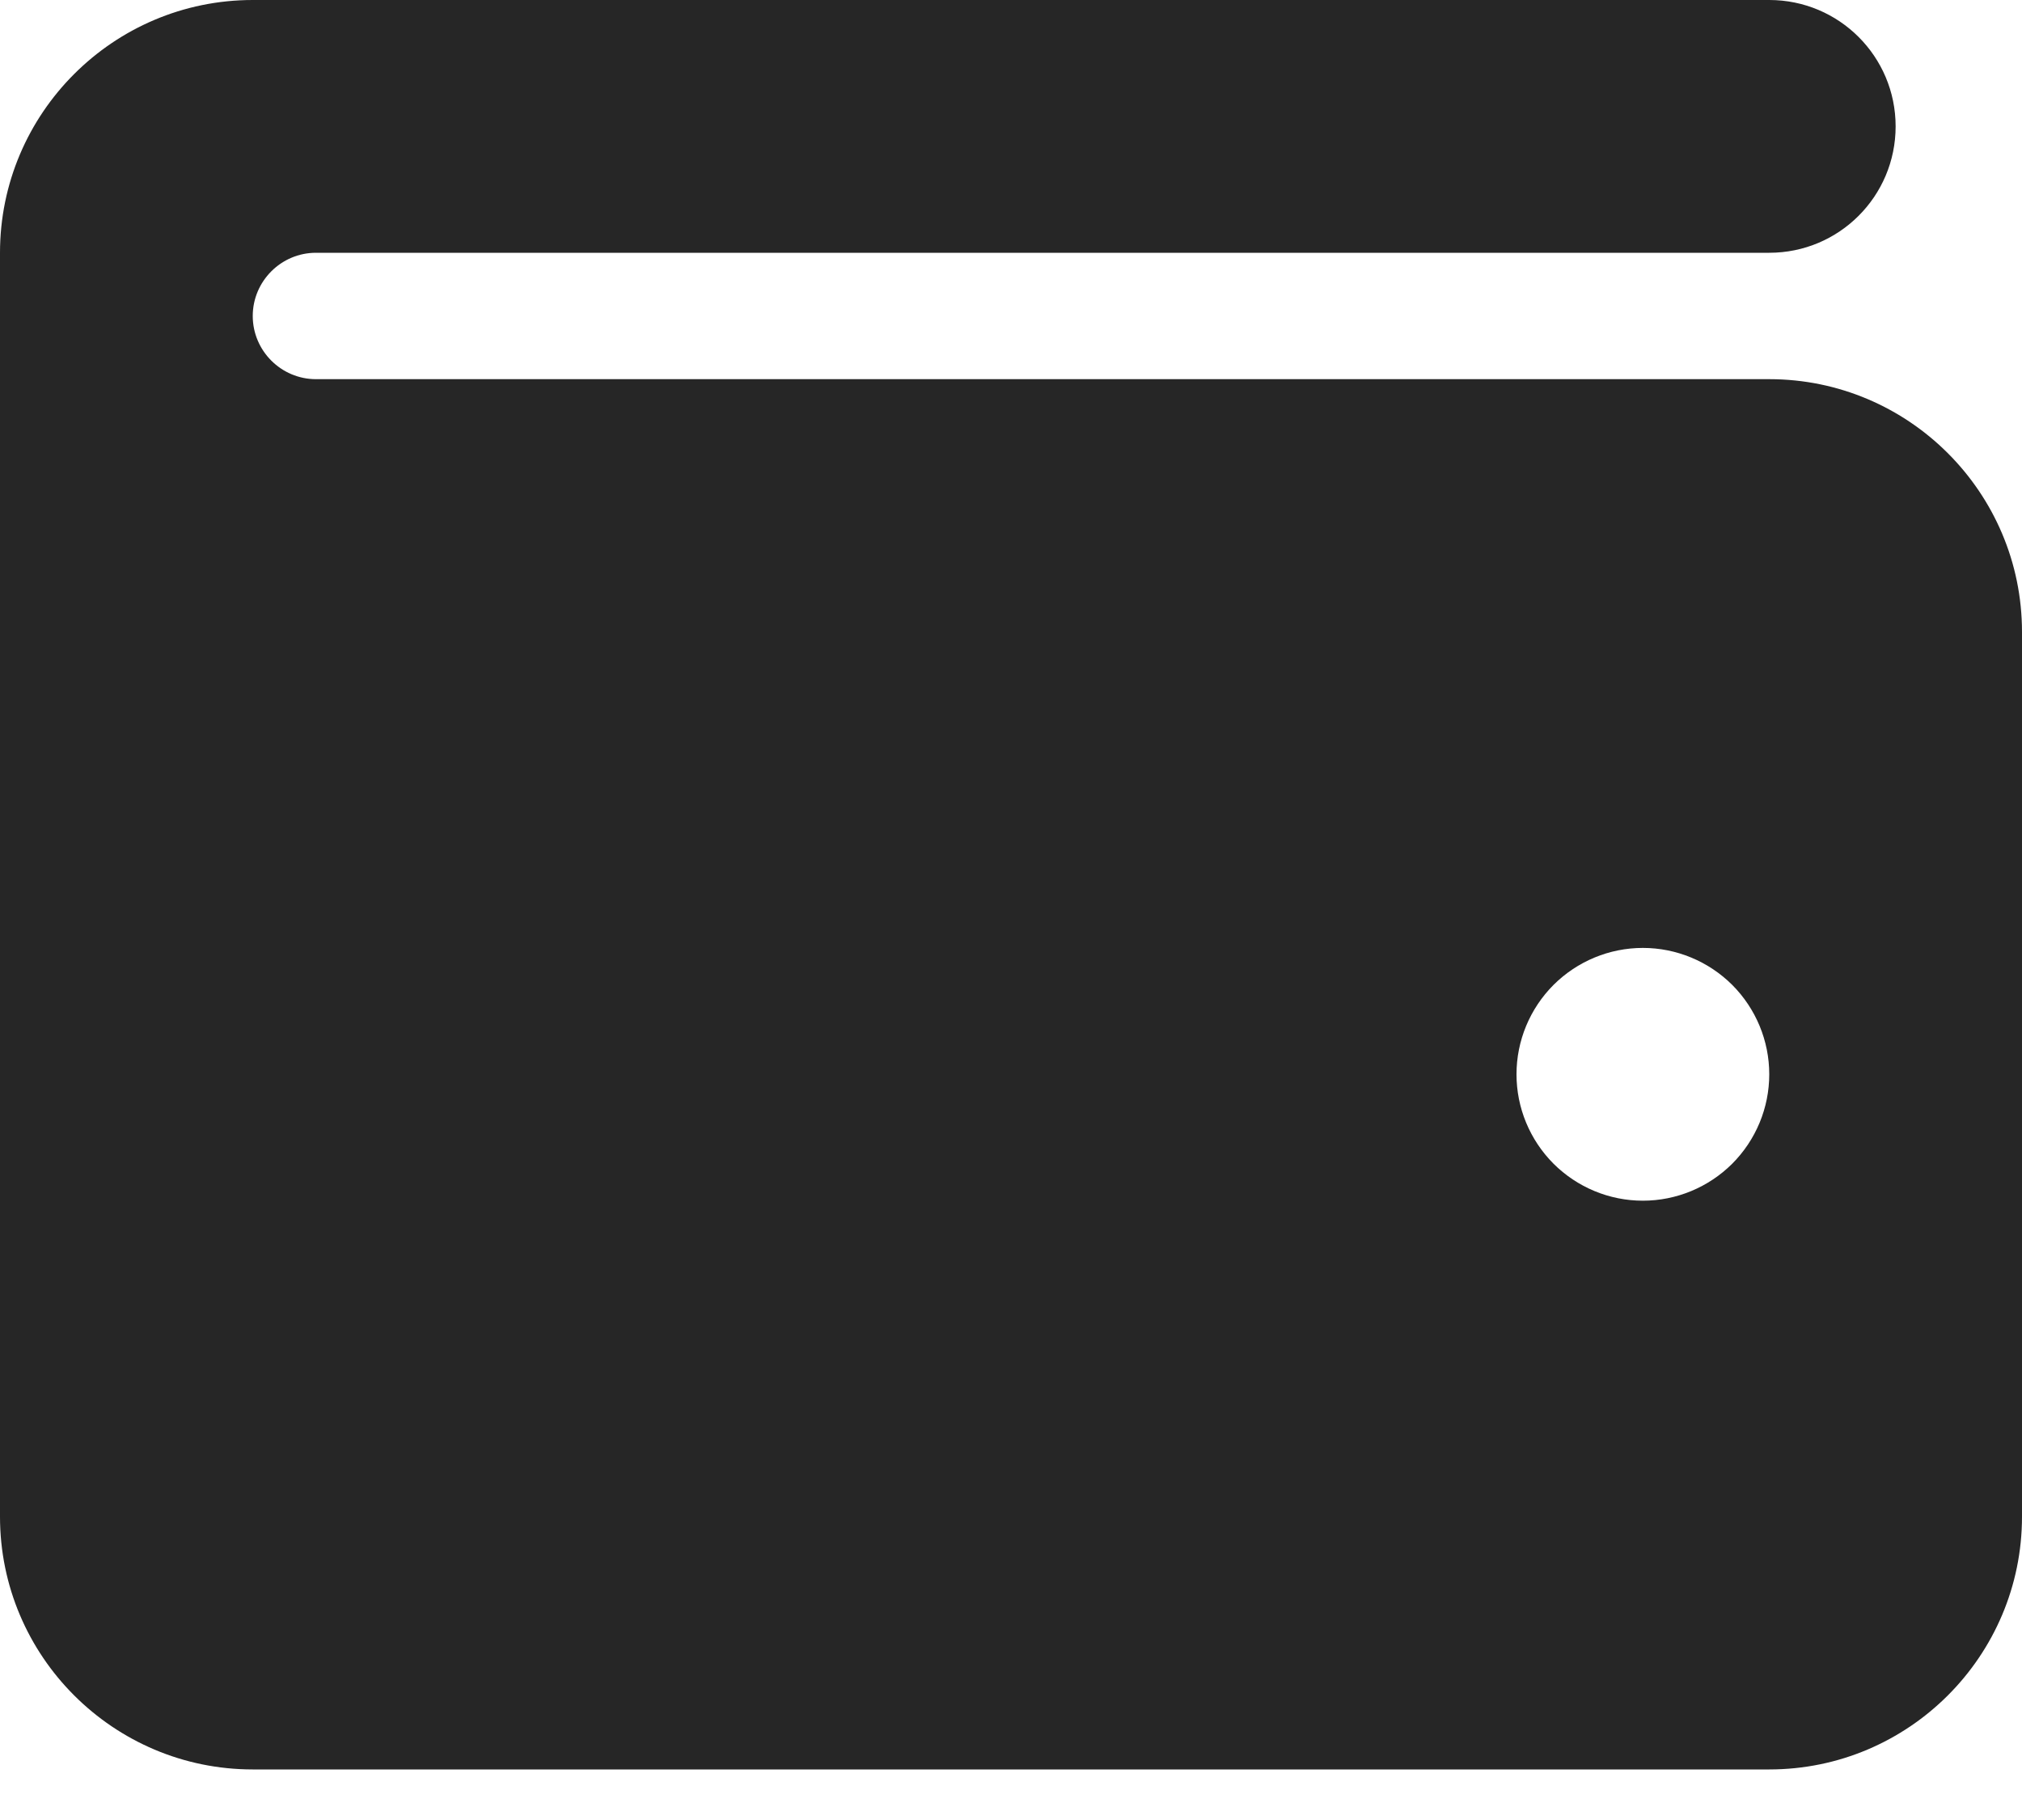<svg width="20" height="18" viewBox="0 0 20 18" fill="none" xmlns="http://www.w3.org/2000/svg">
<path d="M2.5 0C1.121 0 0 1.121 0 2.5V15C0 16.379 1.121 17.5 2.5 17.5H17.5C18.879 17.5 20 16.379 20 15V6.25C20 4.871 18.879 3.75 17.5 3.75H3.125C2.781 3.75 2.5 3.469 2.5 3.125C2.5 2.781 2.781 2.5 3.125 2.5H17.5C18.191 2.5 18.75 1.941 18.75 1.25C18.75 0.559 18.191 0 17.5 0H2.5ZM16.25 9.375C16.581 9.375 16.899 9.507 17.134 9.741C17.368 9.976 17.5 10.293 17.5 10.625C17.5 10.957 17.368 11.274 17.134 11.509C16.899 11.743 16.581 11.875 16.25 11.875C15.918 11.875 15.601 11.743 15.366 11.509C15.132 11.274 15 10.957 15 10.625C15 10.293 15.132 9.976 15.366 9.741C15.601 9.507 15.918 9.375 16.25 9.375Z" fill="#262626"/>
</svg>
